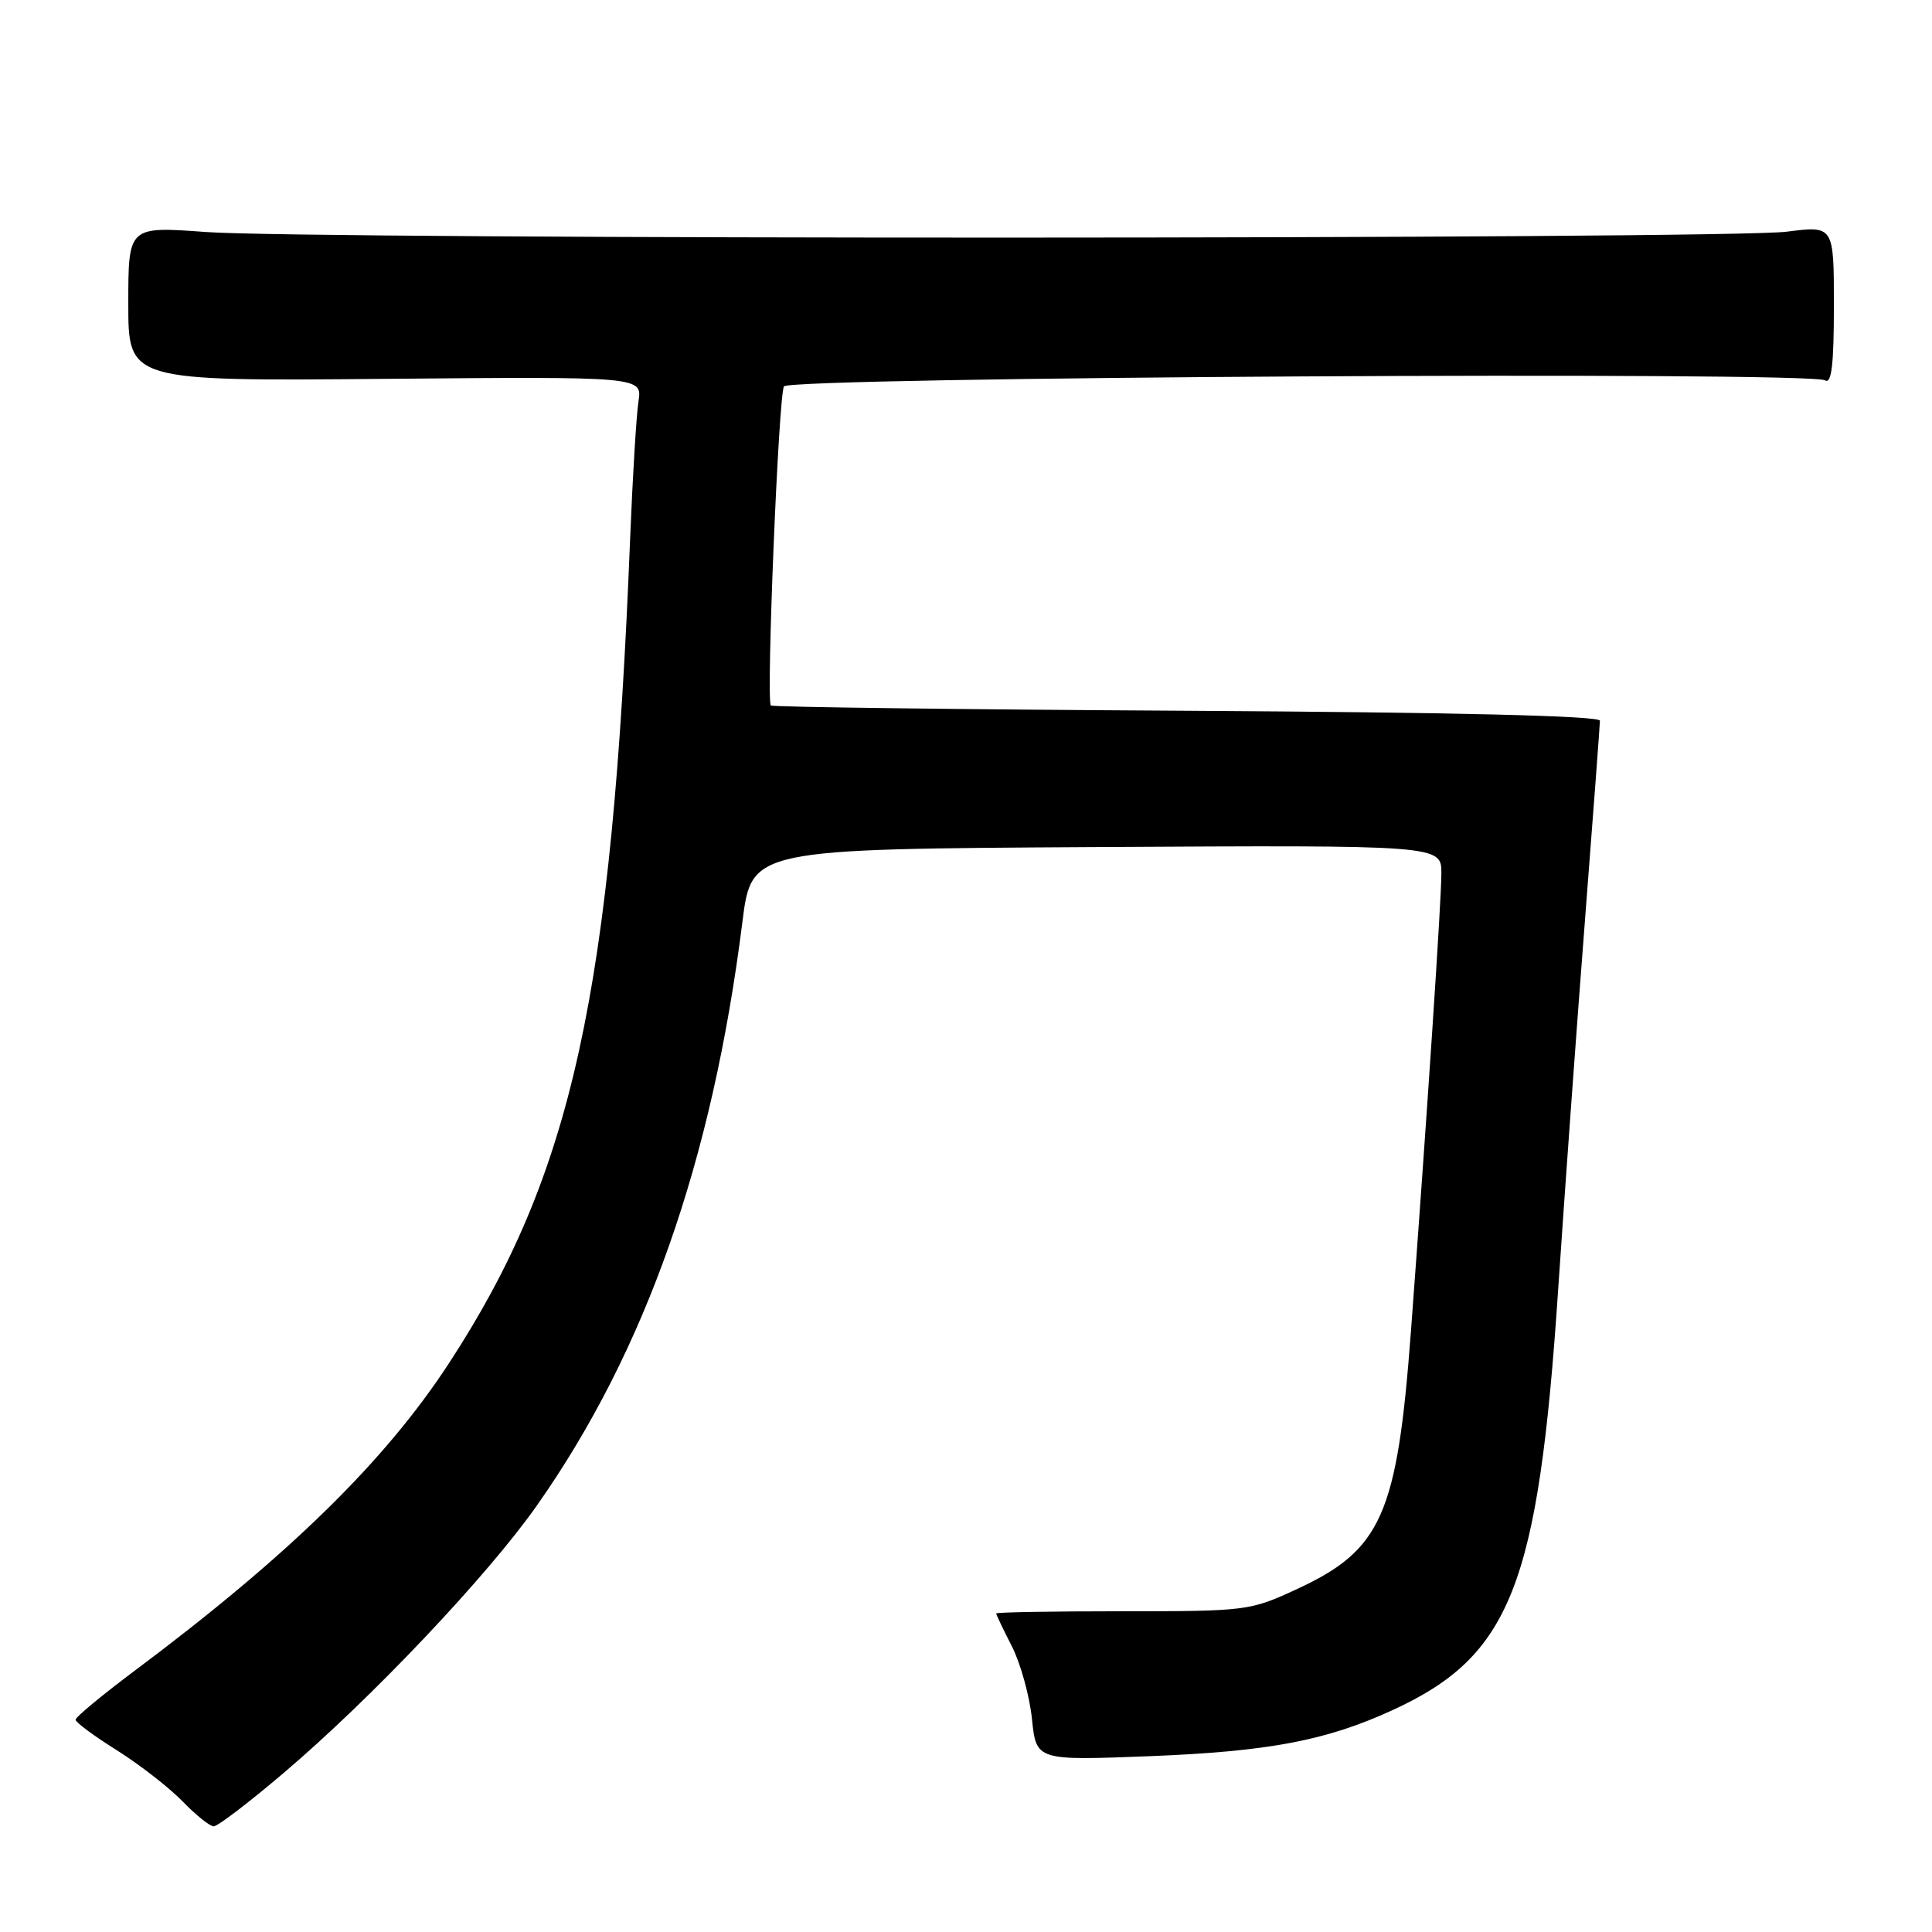 <?xml version="1.0" encoding="UTF-8" standalone="no"?>
<!DOCTYPE svg PUBLIC "-//W3C//DTD SVG 1.1//EN" "http://www.w3.org/Graphics/SVG/1.1/DTD/svg11.dtd" >
<svg xmlns="http://www.w3.org/2000/svg" xmlns:xlink="http://www.w3.org/1999/xlink" version="1.1" viewBox="0 0 256 256">
 <g >
 <path fill="currentColor"
d=" M 37.50 235.00 C 49.17 225.10 64.59 208.82 71.16 199.46 C 85.53 179.01 94.39 153.85 98.37 122.18 C 99.58 112.50 99.58 112.50 145.29 112.24 C 191.00 111.98 191.00 111.98 190.99 115.74 C 190.98 119.45 189.13 147.22 186.95 176.50 C 185.13 200.74 183.07 205.39 171.79 210.59 C 165.64 213.44 165.13 213.50 148.75 213.50 C 139.54 213.50 132.00 213.63 132.00 213.79 C 132.00 213.95 132.94 215.92 134.09 218.17 C 135.23 220.42 136.43 224.74 136.74 227.77 C 137.31 233.29 137.31 233.29 152.40 232.70 C 168.09 232.08 175.73 230.64 184.50 226.61 C 200.18 219.42 203.83 210.16 206.46 170.94 C 207.36 157.50 208.98 135.25 210.05 121.50 C 211.12 107.75 211.99 96.05 212.00 95.50 C 212.00 94.85 192.88 94.39 157.27 94.18 C 127.16 94.01 102.36 93.69 102.14 93.48 C 101.50 92.83 103.16 52.36 103.88 51.20 C 104.64 49.96 239.87 49.18 241.84 50.40 C 242.69 50.93 243.00 48.29 243.00 40.51 C 243.00 29.90 243.00 29.90 236.75 30.70 C 228.81 31.72 40.98 31.76 27.25 30.74 C 17.00 29.99 17.00 29.99 17.00 40.24 C 17.00 50.50 17.00 50.50 51.05 50.20 C 85.11 49.90 85.11 49.90 84.60 53.20 C 84.32 55.02 83.82 63.25 83.49 71.50 C 81.10 131.58 75.84 155.57 59.54 180.56 C 51.03 193.63 38.27 206.11 17.75 221.45 C 13.49 224.64 10.01 227.53 10.01 227.87 C 10.02 228.22 12.49 230.05 15.50 231.93 C 18.50 233.82 22.41 236.86 24.18 238.68 C 25.95 240.51 27.81 242.00 28.32 242.00 C 28.84 242.00 32.97 238.85 37.50 235.00 Z "/>
</g>
</svg>